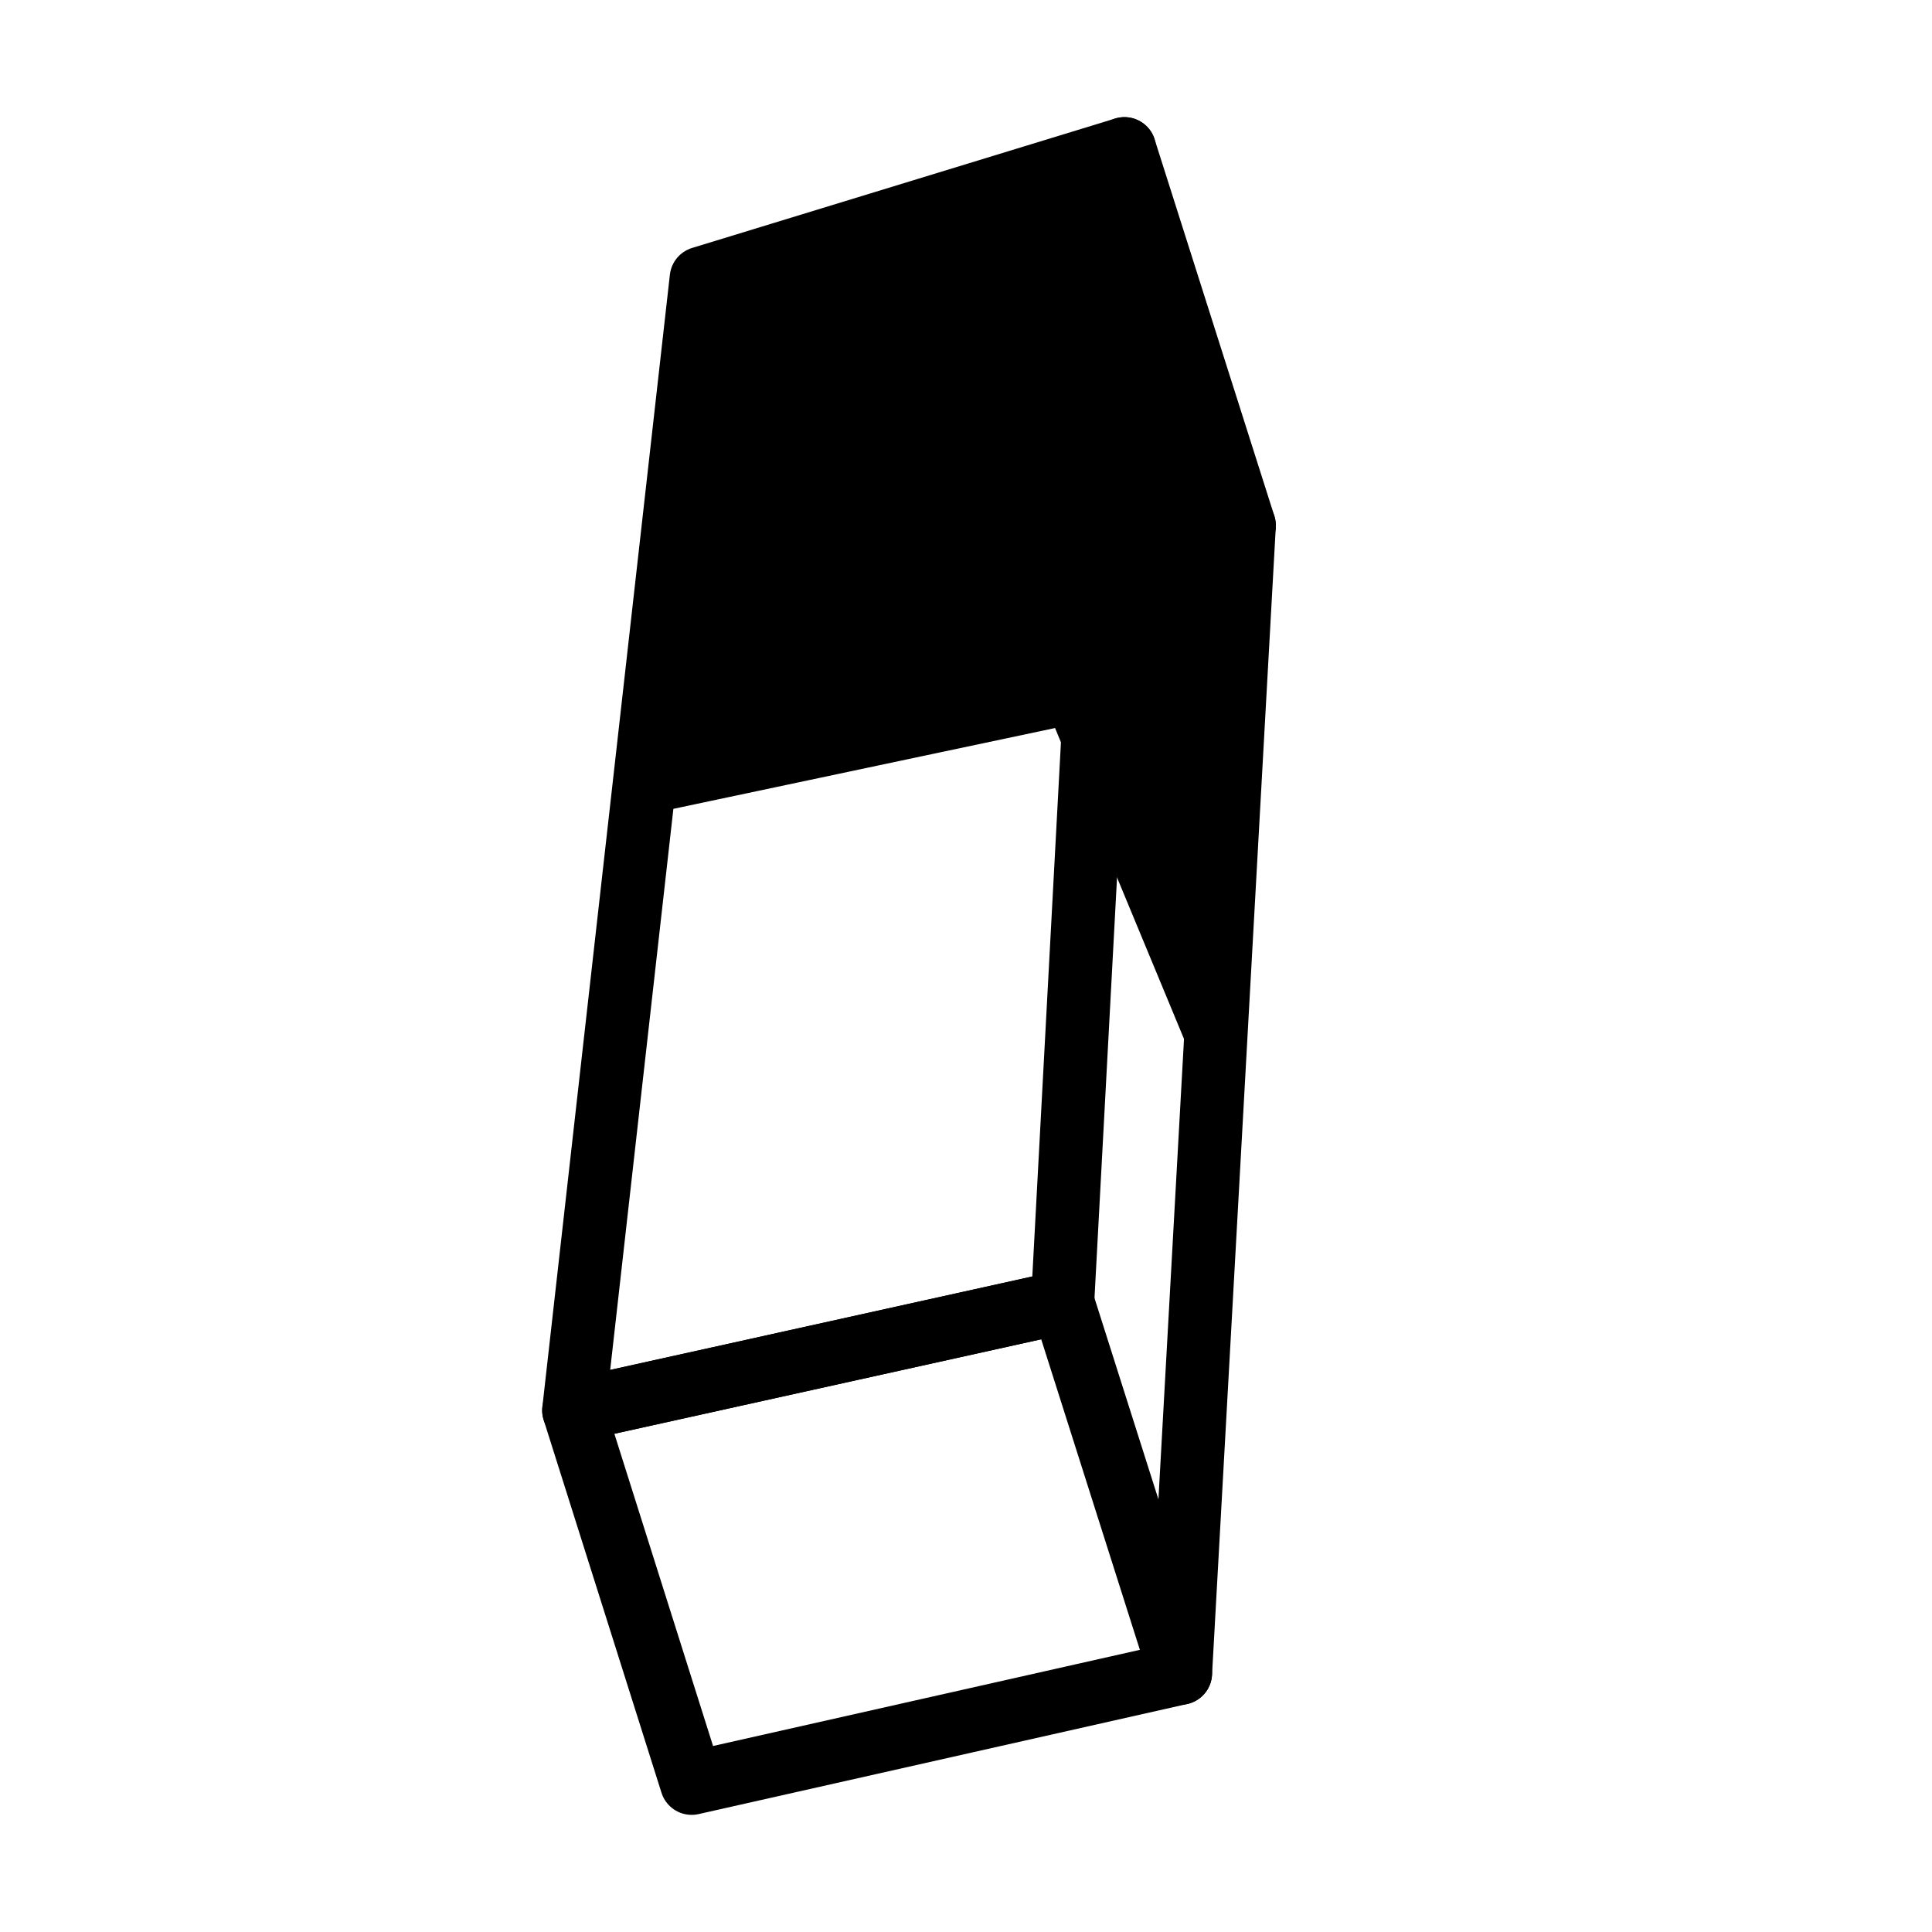 <?xml version="1.0" encoding="utf-8"?>
<!-- Generator: Adobe Illustrator 19.2.1, SVG Export Plug-In . SVG Version: 6.00 Build 0)  -->
<svg version="1.1" id="Calque_1" xmlns="http://www.w3.org/2000/svg" xmlns:xlink="http://www.w3.org/1999/xlink" x="0px" y="0px"
	 viewBox="0 0 100 100" style="enable-background:new 0 0 100 100;" xml:space="preserve">
<style type="text/css">
	.st0{fill:none;stroke:#000000;stroke-width:3.274;stroke-linecap:round;stroke-linejoin:round;stroke-miterlimit:10;}
</style>
<g>
	<polygon class="st0" points="36.3,14.4 29.7,73 55,67.4 58.2,7.7 	"/>
	<line class="st0" x1="64.4" y1="27.2" x2="61.1" y2="86.6"/>
	<polygon class="st0" points="29.7,73 35.8,92.3 61.1,86.6 55,67.4 	"/>
	<line class="st0" x1="58.2" y1="7.7" x2="64.4" y2="27.2"/>
	<polyline class="st0" points="33.4,40.5 55.6,35.8 62.9,53.4 	"/>
</g>
<polygon points="36.3,14.4 57.6,8.4 55.6,35.8 33.8,39.9 "/>
<polygon points="59.1,13 57.1,40.4 62,48 64.9,26.2 "/>
</svg>
